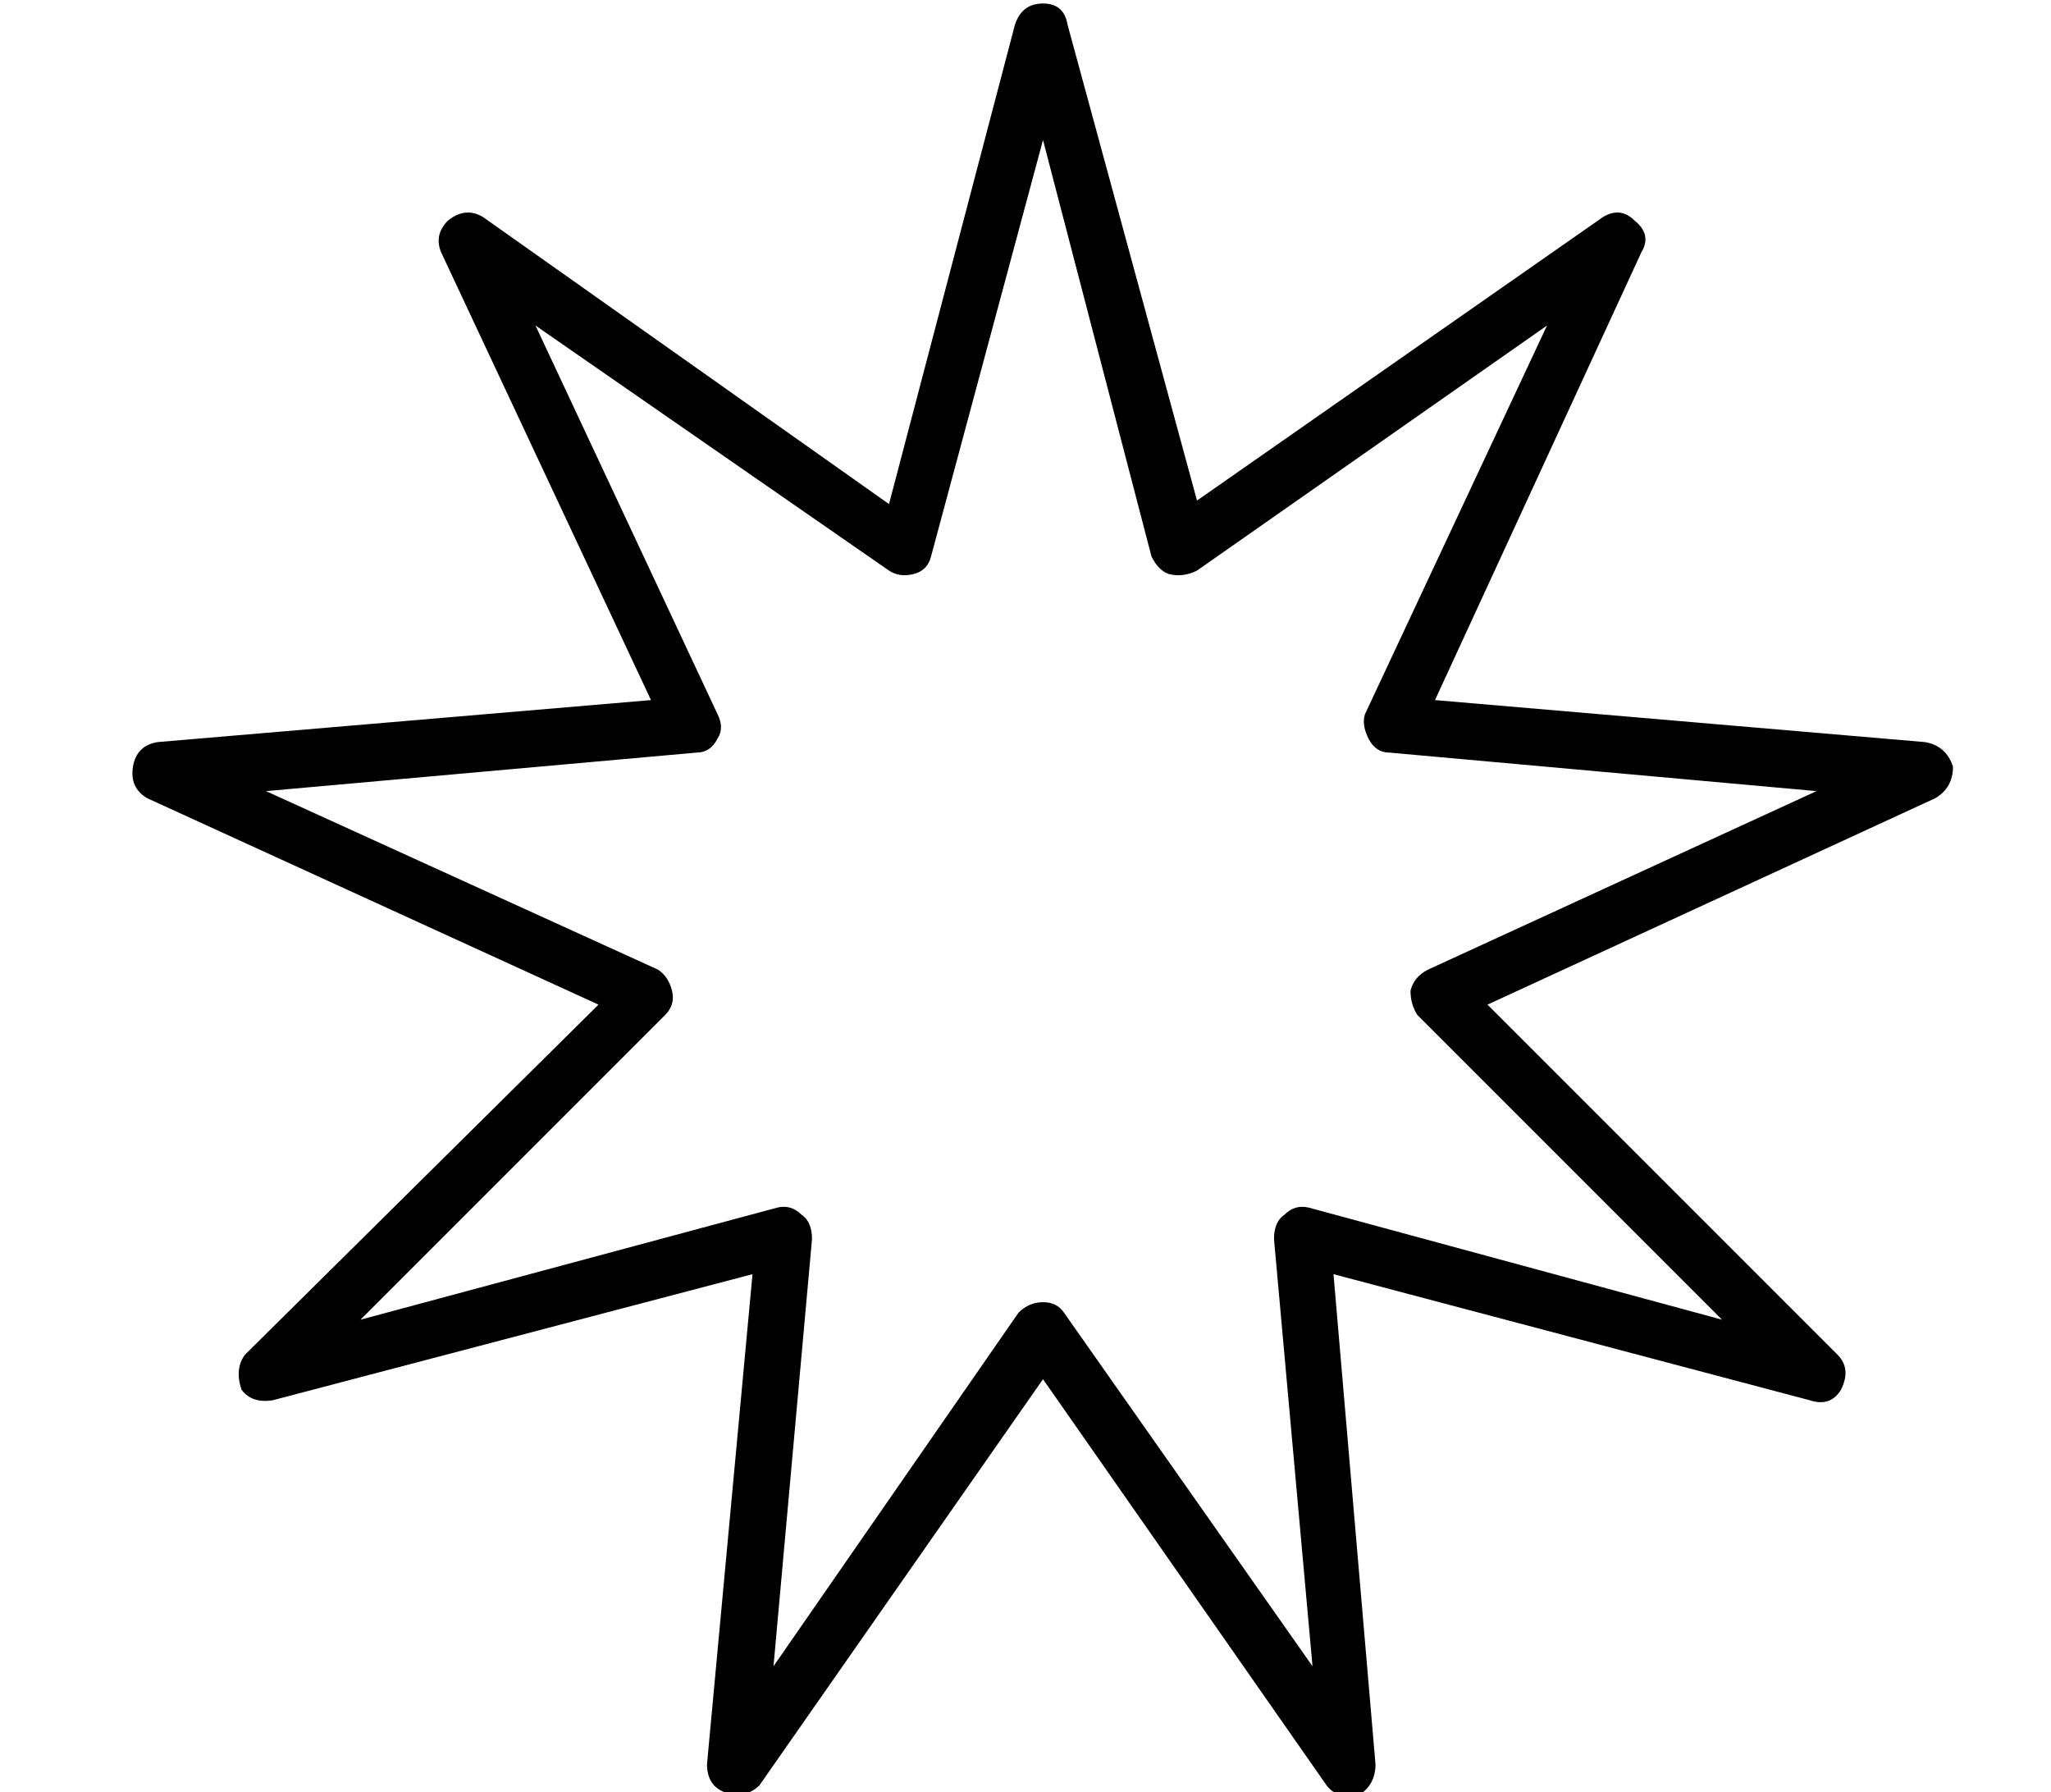 <?xml version="1.0" standalone="no"?>
<!DOCTYPE svg PUBLIC "-//W3C//DTD SVG 1.1//EN" "http://www.w3.org/Graphics/SVG/1.1/DTD/svg11.dtd" >
<svg xmlns="http://www.w3.org/2000/svg" xmlns:xlink="http://www.w3.org/1999/xlink" version="1.1" viewBox="-10 -40 586 512">
   <path fill="currentColor"
d="M288 -39q6 0 7 6l37 136v0l116 -81v0q5 -3 9 1q5 4 2 9l-59 128v0l140 12v0q6 1 8 7q0 6 -5 9l-128 59v0l100 100v0q4 4 1 10q-3 5 -9 3l-136 -36v0l12 140v0q0 6 -5 9q-6 1 -9 -3l-81 -116v0l-81 116v0q-4 4 -10 2q-5 -2 -5 -8l13 -140v0l-137 36v0q-6 1 -9 -3
q-2 -6 1 -10l101 -100v0l-129 -59v0q-5 -3 -4 -9t7 -7l141 -12v0l-60 -128v0q-2 -5 2 -9q5 -4 10 -1l116 82v0l36 -137v0q2 -6 8 -6v0zM288 0l-32 119l32 -119l-32 119q-1 4 -5 5t-7 -1l-101 -70v0l52 111v0q2 4 0 7q-2 4 -6 4l-123 11v0l112 51v0q3 2 4 6t-2 7l-87 87v0
l119 -32v0q4 -1 7 2q3 2 3 7l-11 122v0l70 -101v0q3 -3 7 -3t6 3l71 101v0l-11 -122v0q0 -5 3 -7q3 -3 7 -2l118 32v0l-87 -87v0q-2 -3 -2 -7q1 -4 5 -6l111 -51v0l-122 -11v0q-4 0 -6 -4t-1 -7l52 -111v0l-100 70v0q-4 2 -8 1q-3 -1 -5 -5l-31 -119v0z" />
</svg>
